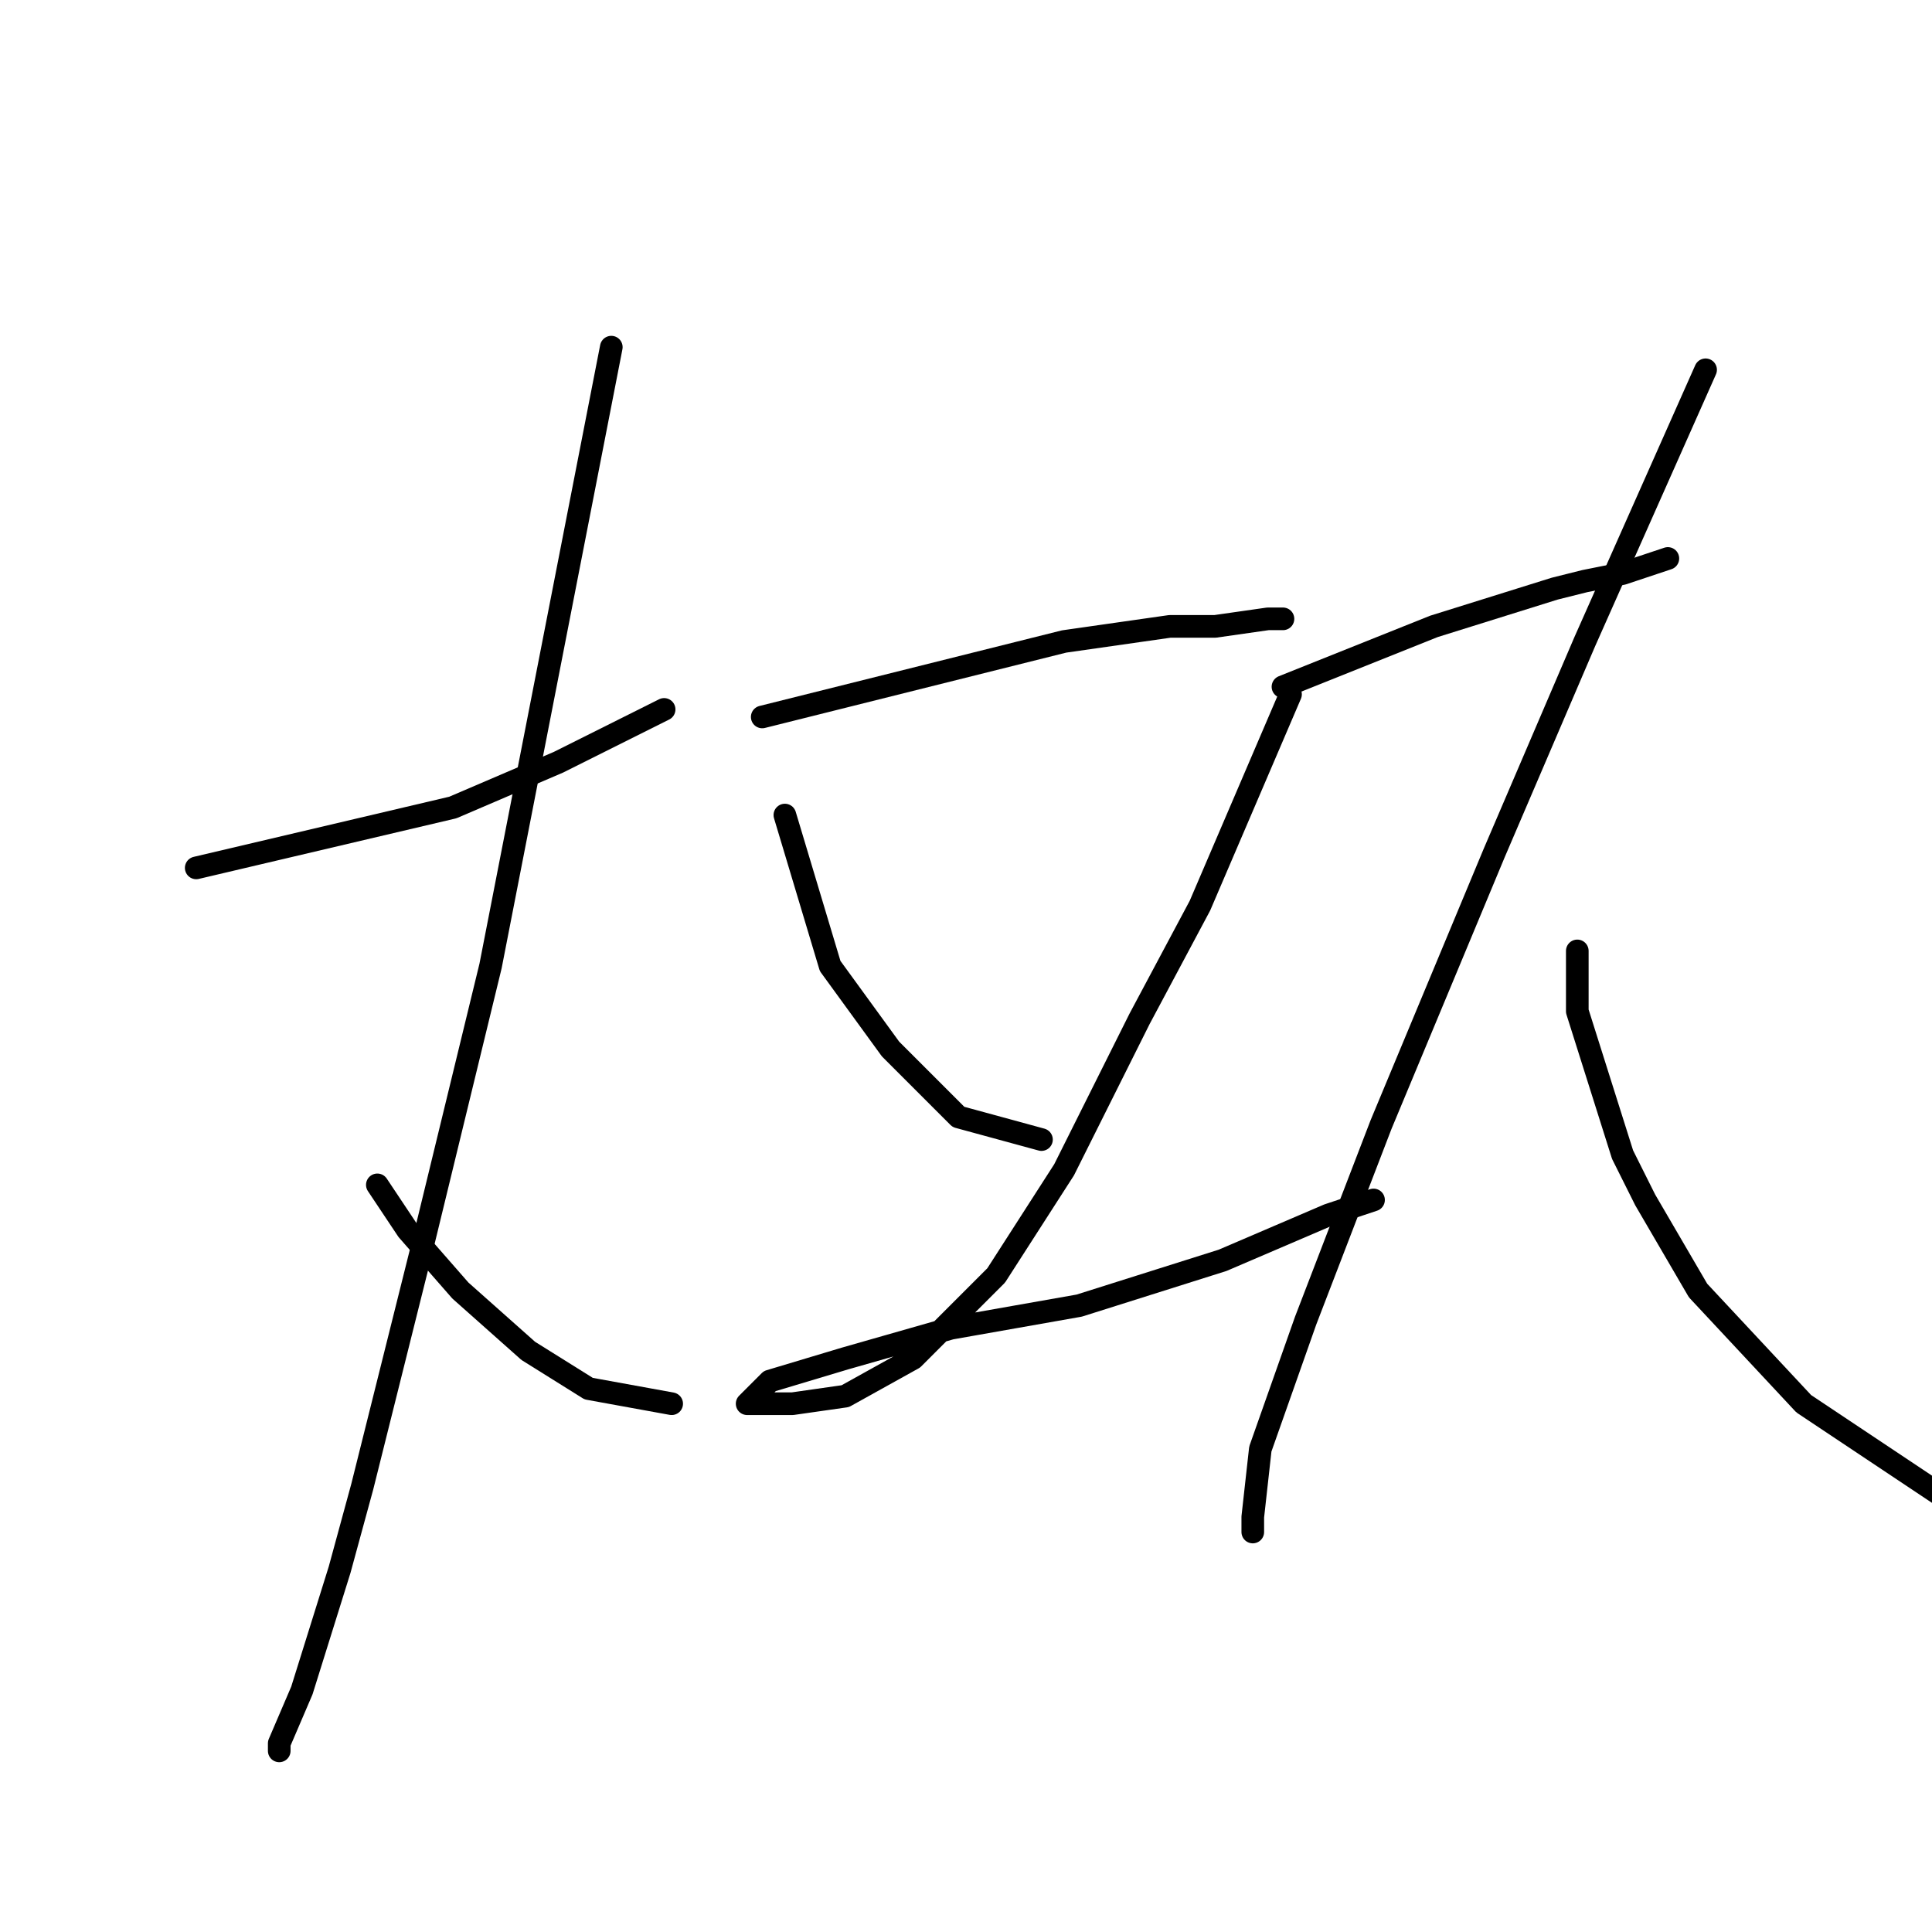 <?xml version="1.0" standalone="no"?>
    <svg width="256" height="256" xmlns="http://www.w3.org/2000/svg" version="1.1">
    <polyline stroke="black" stroke-width="3" stroke-linecap="round" fill="transparent" stroke-linejoin="round" points="26 115 43 111 60 107 74 101 88 94 88 94 " />
        <polyline stroke="black" stroke-width="3" stroke-linecap="round" fill="transparent" stroke-linejoin="round" points="81 46 73 87 65 128 56 165 48 197 45 208 40 224 37 231 37 232 37 232 " />
        <polyline stroke="black" stroke-width="3" stroke-linecap="round" fill="transparent" stroke-linejoin="round" points="50 157 52 160 54 163 61 171 70 179 78 184 89 186 89 186 " />
        <polyline stroke="black" stroke-width="3" stroke-linecap="round" fill="transparent" stroke-linejoin="round" points="101 95 113 92 125 89 141 85 155 83 161 83 168 82 170 82 170 82 " />
        <polyline stroke="black" stroke-width="3" stroke-linecap="round" fill="transparent" stroke-linejoin="round" points="104 108 107 118 110 128 118 139 127 148 138 151 138 151 " />
        <polyline stroke="black" stroke-width="3" stroke-linecap="round" fill="transparent" stroke-linejoin="round" points="171 92 165 106 159 120 151 135 141 155 132 169 121 180 112 185 105 186 100 186 99 186 102 183 112 180 126 176 143 173 162 167 176 161 182 159 182 159 " />
        <polyline stroke="black" stroke-width="3" stroke-linecap="round" fill="transparent" stroke-linejoin="round" points="170 91 180 87 190 83 206 78 210 77 215 76 221 74 221 74 " />
        <polyline stroke="black" stroke-width="3" stroke-linecap="round" fill="transparent" stroke-linejoin="round" points="226 49 218 67 210 85 198 113 183 149 173 175 167 192 166 201 166 203 166 203 " />
        <polyline stroke="black" stroke-width="3" stroke-linecap="round" fill="transparent" stroke-linejoin="round" points="209 126 209 130 209 134 215 153 218 159 225 171 239 186 251 194 257 198 257 198 " />
        </svg>